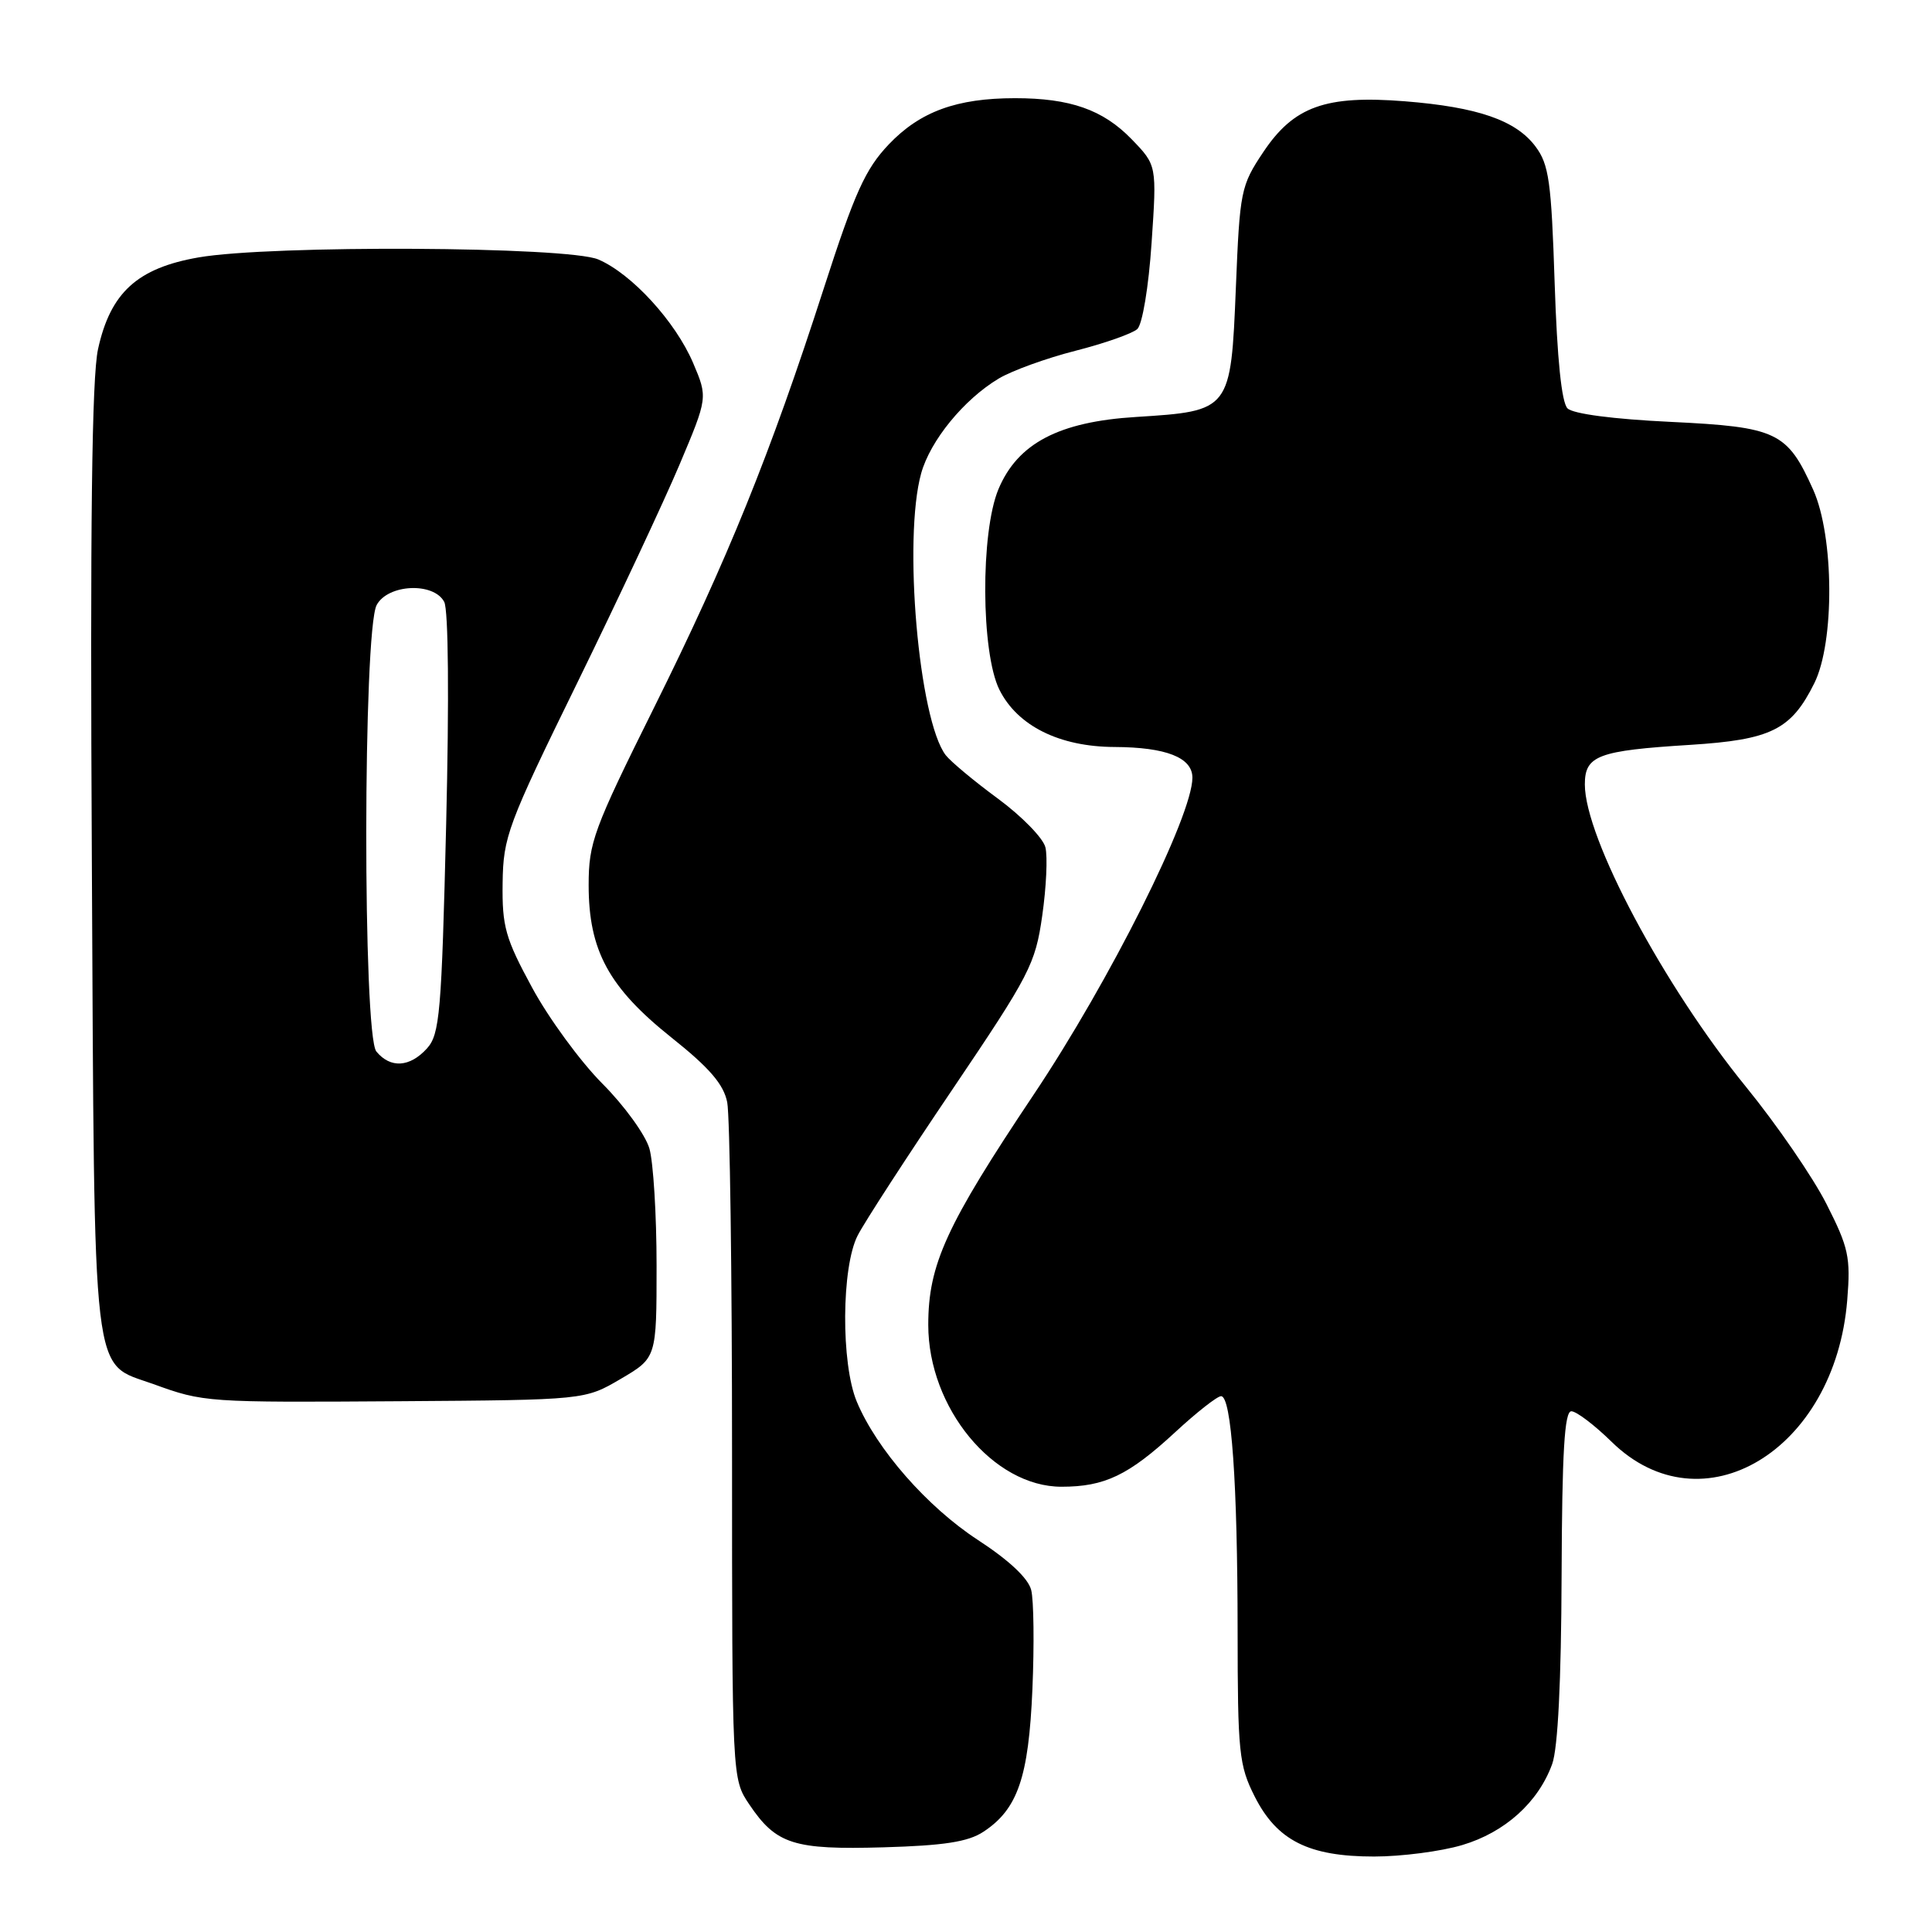<?xml version="1.0" encoding="UTF-8" standalone="no"?>
<!DOCTYPE svg PUBLIC "-//W3C//DTD SVG 1.1//EN" "http://www.w3.org/Graphics/SVG/1.1/DTD/svg11.dtd" >
<svg xmlns="http://www.w3.org/2000/svg" xmlns:xlink="http://www.w3.org/1999/xlink" version="1.1" viewBox="0 0 256 256">
 <g >
 <path fill="currentColor"
d=" M 193.75 244.48 C 199.41 242.80 203.83 238.82 205.67 233.75 C 206.43 231.66 206.87 222.77 206.92 208.75 C 206.98 192.42 207.30 187.00 208.21 187.00 C 208.88 187.00 211.27 188.82 213.53 191.03 C 225.54 202.82 243.17 192.22 244.77 172.25 C 245.23 166.59 244.95 165.31 242.02 159.54 C 240.23 156.00 235.43 149.02 231.36 144.02 C 220.44 130.61 210.00 111.01 210.00 103.94 C 210.00 100.11 211.74 99.46 223.94 98.70 C 234.69 98.02 237.34 96.71 240.41 90.52 C 243.11 85.08 243.03 71.11 240.27 64.92 C 236.82 57.22 235.48 56.58 221.35 55.90 C 213.76 55.54 208.44 54.84 207.70 54.11 C 206.92 53.32 206.33 47.56 206.00 37.52 C 205.56 24.06 205.25 21.80 203.46 19.41 C 200.86 15.94 195.81 14.19 186.14 13.42 C 175.65 12.59 171.44 14.10 167.40 20.14 C 164.41 24.61 164.28 25.29 163.76 38.09 C 163.09 54.43 163.07 54.46 150.53 55.25 C 140.30 55.88 134.84 58.75 132.30 64.82 C 129.91 70.54 129.98 86.45 132.42 91.38 C 134.81 96.18 140.37 98.95 147.68 98.98 C 154.52 99.01 158.00 100.38 158.00 103.05 C 158.00 108.11 147.05 129.98 136.97 145.04 C 125.37 162.38 123.00 167.55 123.00 175.56 C 123.00 186.54 131.61 197.00 140.65 197.00 C 146.37 197.00 149.53 195.49 155.69 189.80 C 158.54 187.16 161.29 185.00 161.80 185.00 C 163.17 185.00 163.98 196.47 163.99 216.04 C 164.00 232.23 164.17 233.92 166.25 238.04 C 169.20 243.88 173.40 246.00 182.07 246.00 C 185.68 246.00 190.94 245.32 193.75 244.48 Z  M 130.29 242.73 C 134.85 239.74 136.30 235.54 136.80 223.82 C 137.05 217.94 136.98 212.04 136.64 210.69 C 136.25 209.13 133.70 206.74 129.57 204.05 C 122.86 199.67 116.16 192.03 113.53 185.73 C 111.42 180.69 111.49 167.89 113.65 163.70 C 114.55 161.94 120.20 153.23 126.21 144.34 C 136.45 129.17 137.19 127.76 138.10 121.34 C 138.64 117.58 138.83 113.50 138.52 112.27 C 138.22 111.05 135.39 108.15 132.24 105.83 C 129.08 103.51 125.97 100.91 125.31 100.06 C 121.74 95.37 119.65 71.39 122.06 62.72 C 123.27 58.37 127.72 52.93 132.32 50.17 C 134.07 49.12 138.65 47.46 142.50 46.48 C 146.35 45.50 150.04 44.20 150.70 43.60 C 151.37 42.98 152.20 38.03 152.59 32.20 C 153.29 21.90 153.29 21.90 149.94 18.44 C 146.16 14.54 141.81 13.01 134.50 13.01 C 126.77 13.01 121.92 14.78 117.78 19.12 C 114.66 22.40 113.27 25.47 109.14 38.26 C 102.06 60.20 96.41 74.15 86.62 93.85 C 78.64 109.91 78.00 111.65 78.00 117.28 C 78.00 125.95 80.66 130.85 88.97 137.48 C 94.01 141.49 95.89 143.68 96.36 146.06 C 96.71 147.81 97.00 168.70 97.00 192.48 C 97.00 235.70 97.00 235.70 99.28 239.09 C 102.85 244.39 105.15 245.12 117.06 244.78 C 125.05 244.55 128.27 244.06 130.29 242.73 Z  M 82.25 182.71 C 87.00 179.92 87.00 179.92 87.00 167.70 C 87.00 160.98 86.57 154.00 86.05 152.19 C 85.53 150.38 82.72 146.49 79.80 143.57 C 76.89 140.64 72.70 134.92 70.51 130.87 C 66.96 124.33 66.52 122.77 66.60 117.00 C 66.68 110.88 67.25 109.34 76.48 90.50 C 81.86 79.50 87.96 66.49 90.03 61.59 C 93.79 52.68 93.79 52.68 91.84 48.09 C 89.49 42.60 83.72 36.29 79.28 34.38 C 75.24 32.65 35.87 32.44 26.30 34.11 C 18.20 35.52 14.63 38.77 12.99 46.26 C 12.17 50.00 11.93 69.39 12.17 114.00 C 12.54 184.48 12.06 180.42 20.33 183.40 C 27.00 185.82 27.33 185.84 53.00 185.67 C 77.50 185.50 77.50 185.50 82.25 182.71 Z  M 49.87 139.33 C 48.06 137.14 48.10 83.56 49.91 80.17 C 51.40 77.39 57.46 77.11 58.86 79.75 C 59.42 80.80 59.52 92.58 59.12 109.18 C 58.51 134.28 58.27 137.05 56.57 138.93 C 54.30 141.43 51.73 141.59 49.87 139.33 Z "/>
</g>
</svg>